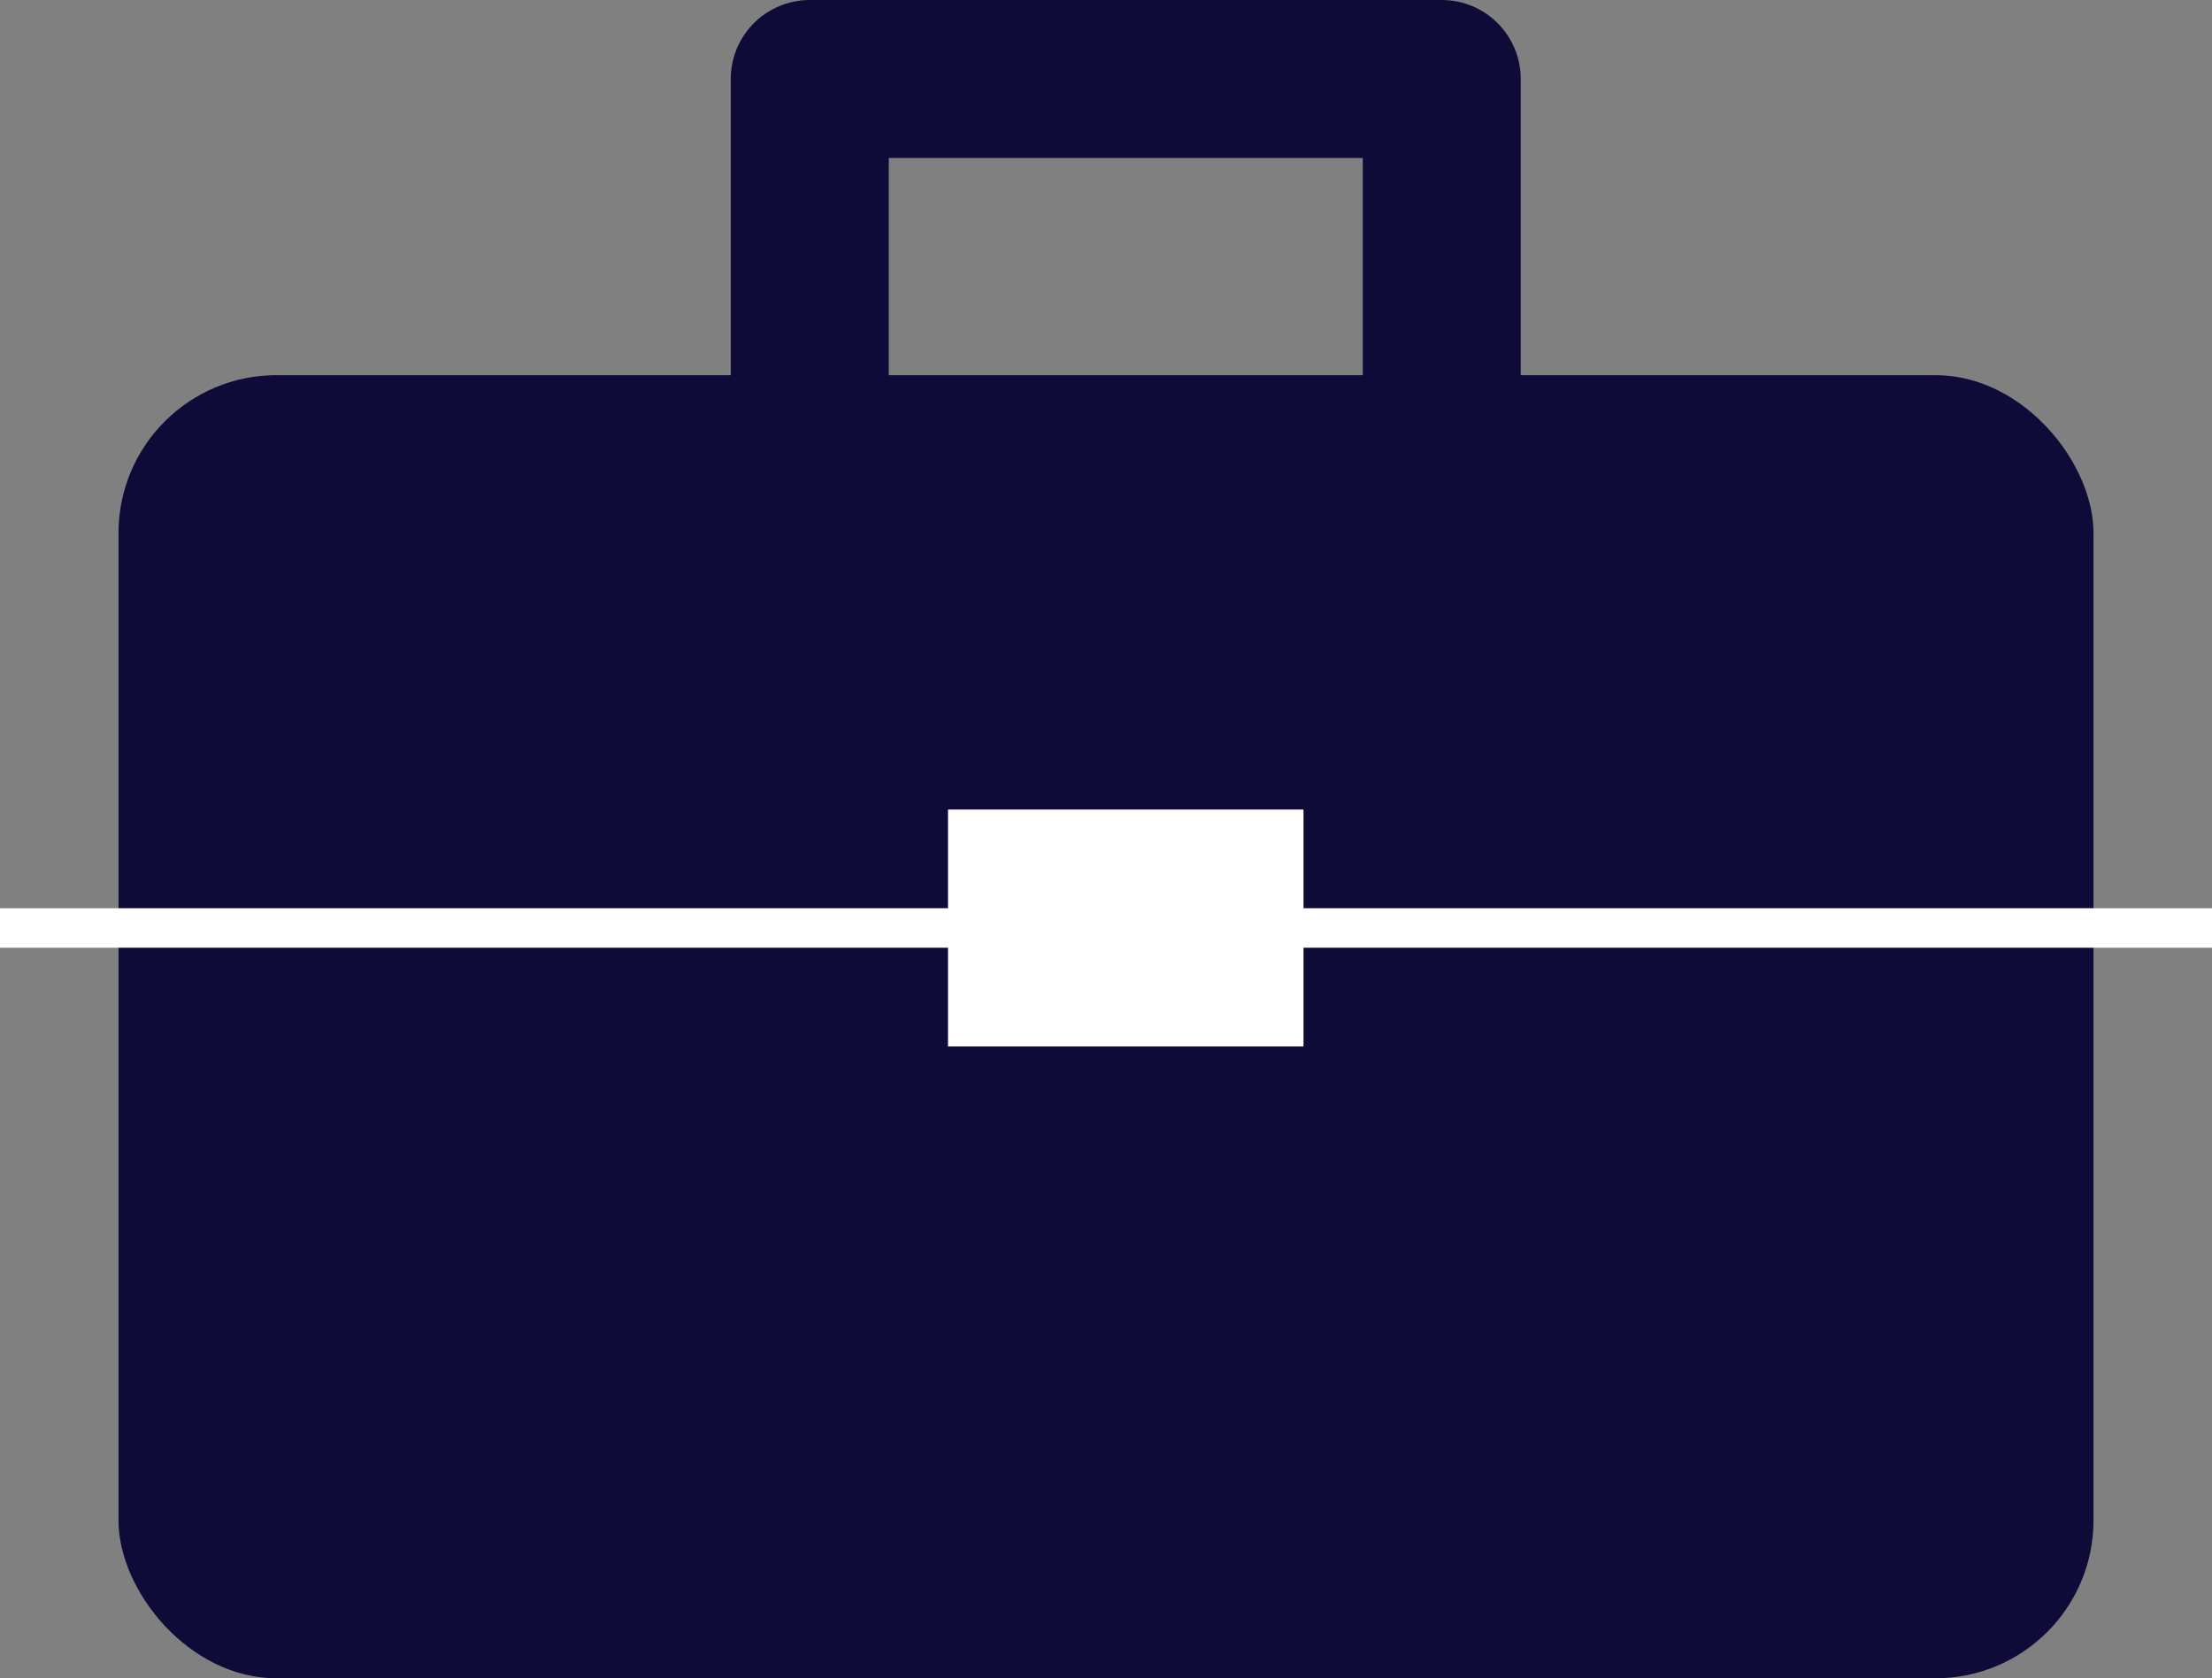 <svg xmlns="http://www.w3.org/2000/svg" viewBox="0 0 56 42.5"><rect x="0" y="0" width="56" height="42.5" fill="#808080" stroke="none"/><g data-name="Layer 2"><g data-name="Work Sample Plage"><rect x="3" y="9.5" width="50" height="33" rx="4" fill="#0f0b38"/><path stroke="#fff" stroke-miterlimit="10" fill="none" d="M0 23.5h56"/><path stroke="#0f0b38" stroke-linejoin="round" stroke-width="4" fill="none" d="M20.5 2h16v16h-16z"/><path fill="#fff" d="M24 20.5h9v6h-9z"/></g></g></svg>